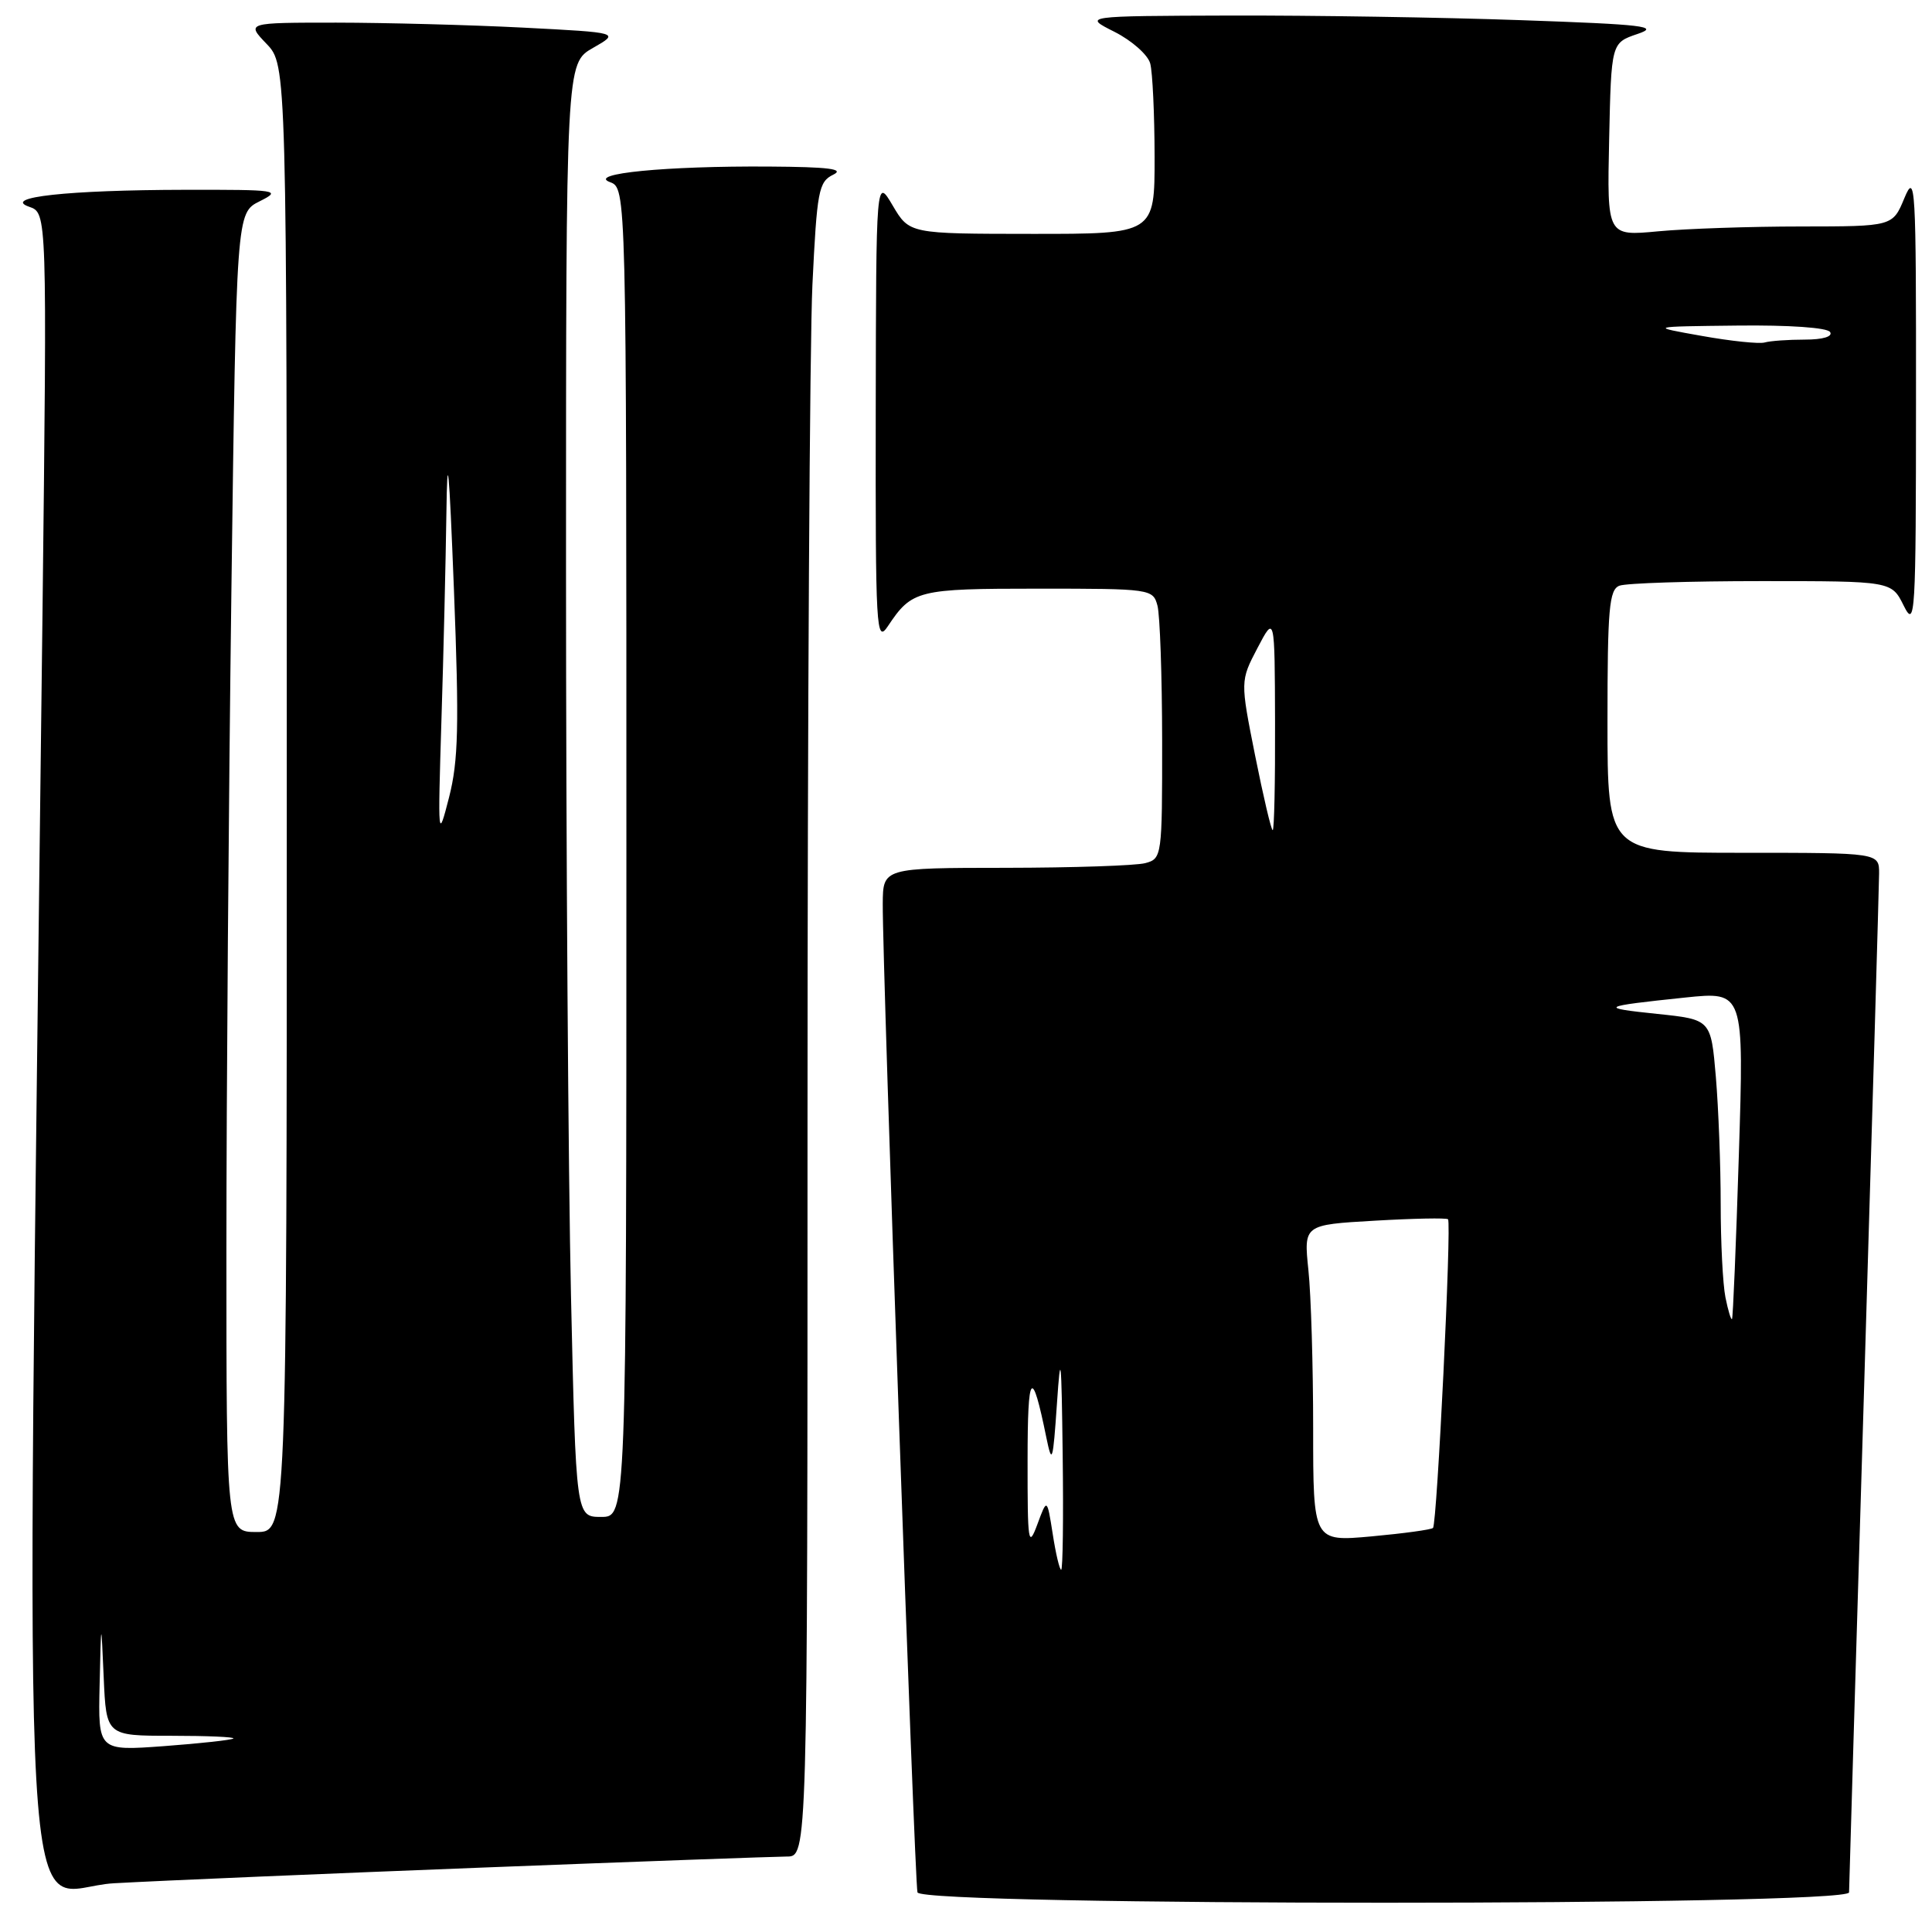 <?xml version="1.0" encoding="UTF-8" standalone="no"?>
<!DOCTYPE svg PUBLIC "-//W3C//DTD SVG 1.1//EN" "http://www.w3.org/Graphics/SVG/1.1/DTD/svg11.dtd" >
<svg xmlns="http://www.w3.org/2000/svg" xmlns:xlink="http://www.w3.org/1999/xlink" version="1.1" viewBox="0 0 256 256">
 <g >
 <path fill="currentColor"
d=" M 245.01 250.75 C 245.02 250.06 245.91 220.03 247.00 184.00 C 248.09 147.97 248.98 117.26 248.99 115.75 C 249.00 113.00 249.00 113.00 231.00 113.00 C 213.00 113.00 213.00 113.00 213.00 95.61 C 213.00 80.67 213.22 78.13 214.58 77.61 C 215.45 77.27 223.92 77.00 233.40 77.00 C 250.64 77.00 250.64 77.00 252.25 80.25 C 253.78 83.32 253.87 81.77 253.88 53.00 C 253.90 24.47 253.80 22.74 252.34 26.25 C 250.79 30.00 250.79 30.00 238.64 30.01 C 231.96 30.01 223.45 30.30 219.72 30.65 C 212.94 31.29 212.94 31.29 213.22 18.49 C 213.50 5.68 213.50 5.68 216.98 4.50 C 219.99 3.49 217.86 3.24 201.48 2.67 C 191.04 2.30 173.72 2.03 163.00 2.06 C 143.50 2.12 143.50 2.12 147.68 4.22 C 149.97 5.38 152.10 7.26 152.41 8.41 C 152.72 9.56 152.98 15.11 152.99 20.75 C 153.00 31.00 153.00 31.00 136.75 30.99 C 120.50 30.98 120.50 30.98 118.29 27.24 C 116.09 23.50 116.09 23.50 116.04 54.47 C 116.00 83.55 116.10 85.29 117.65 82.97 C 120.84 78.18 121.57 78.00 137.57 78.00 C 152.48 78.00 152.78 78.04 153.37 80.25 C 153.70 81.49 153.98 89.54 153.99 98.13 C 154.00 113.51 153.96 113.78 151.75 114.37 C 150.51 114.70 142.19 114.98 133.25 114.99 C 117.00 115.00 117.00 115.00 116.97 119.75 C 116.91 127.86 121.18 249.43 121.57 250.75 C 122.11 252.58 244.99 252.58 245.01 250.75 Z  M 64.00 247.46 C 84.62 246.66 102.74 246.01 104.25 246.00 C 107.00 246.00 107.00 246.00 107.00 148.66 C 107.00 95.12 107.29 45.21 107.65 37.74 C 108.25 25.29 108.47 24.09 110.40 23.15 C 111.97 22.39 109.83 22.12 101.90 22.07 C 88.24 21.98 77.78 23.00 80.82 24.13 C 83.00 24.94 83.00 24.94 83.00 112.97 C 83.00 201.00 83.00 201.00 79.66 201.00 C 76.32 201.00 76.32 201.00 75.66 171.75 C 75.30 155.66 75.00 112.33 75.00 75.45 C 75.00 8.39 75.00 8.39 78.57 6.35 C 82.13 4.32 82.13 4.32 69.32 3.66 C 62.27 3.30 51.13 3.01 44.56 3.00 C 32.63 3.00 32.63 3.00 35.31 5.80 C 38.00 8.61 38.00 8.61 38.00 105.80 C 38.00 203.00 38.00 203.00 34.00 203.00 C 30.00 203.00 30.00 203.00 30.00 165.75 C 30.00 145.26 30.30 105.93 30.66 78.35 C 31.32 28.21 31.32 28.21 34.41 26.67 C 37.35 25.20 36.87 25.13 24.50 25.15 C 8.99 25.18 0.21 26.13 3.87 27.40 C 6.24 28.21 6.24 28.21 5.63 81.36 C 3.45 268.02 2.45 250.23 15.13 249.54 C 21.38 249.19 43.38 248.26 64.00 247.46 Z  M 139.49 203.25 C 138.74 198.50 138.74 198.50 137.45 202.00 C 136.26 205.20 136.15 204.46 136.16 193.50 C 136.16 181.69 136.72 181.02 138.65 190.50 C 139.40 194.14 139.52 193.72 140.05 186.00 C 140.54 178.76 140.65 179.76 140.81 192.75 C 140.92 201.14 140.83 208.00 140.61 208.00 C 140.40 208.00 139.89 205.86 139.49 203.25 Z  M 174.00 189.28 C 174.00 181.04 173.72 171.59 173.37 168.29 C 172.75 162.29 172.75 162.29 182.12 161.75 C 187.28 161.45 191.67 161.36 191.87 161.56 C 192.36 162.03 190.42 201.92 189.88 202.46 C 189.65 202.69 185.98 203.19 181.73 203.58 C 174.00 204.28 174.00 204.28 174.00 189.28 Z  M 228.63 171.91 C 228.28 170.17 228.00 164.60 228.00 159.53 C 228.00 154.45 227.71 146.88 227.36 142.70 C 226.71 135.09 226.71 135.09 219.61 134.35 C 211.73 133.53 212.03 133.36 223.29 132.18 C 231.09 131.37 231.09 131.37 230.41 152.94 C 230.04 164.80 229.63 174.63 229.50 174.78 C 229.37 174.94 228.98 173.65 228.63 171.91 Z  M 166.31 100.12 C 164.34 90.23 164.34 90.23 166.62 85.87 C 168.91 81.50 168.91 81.50 168.95 95.75 C 168.98 103.59 168.84 110.00 168.64 110.00 C 168.44 110.00 167.40 105.55 166.31 100.12 Z  M 225.50 44.51 C 218.50 43.27 218.50 43.27 230.19 43.14 C 237.06 43.06 242.14 43.41 242.50 44.00 C 242.87 44.60 241.54 45.00 239.14 45.00 C 236.95 45.00 234.56 45.17 233.83 45.38 C 233.10 45.59 229.35 45.20 225.50 44.51 Z  M 13.20 223.26 C 13.40 214.50 13.40 214.50 13.74 222.25 C 14.08 230.00 14.08 230.00 22.71 230.00 C 27.45 230.00 31.15 230.16 30.92 230.36 C 30.69 230.56 26.56 231.01 21.75 231.37 C 13.00 232.01 13.00 232.01 13.20 223.26 Z  M 58.49 95.50 C 58.77 86.70 59.06 74.33 59.15 68.00 C 59.27 59.20 59.50 61.58 60.15 78.16 C 60.85 96.17 60.74 100.80 59.50 105.66 C 58.03 111.39 58.01 111.19 58.49 95.50 Z "/>
</g>
</svg>